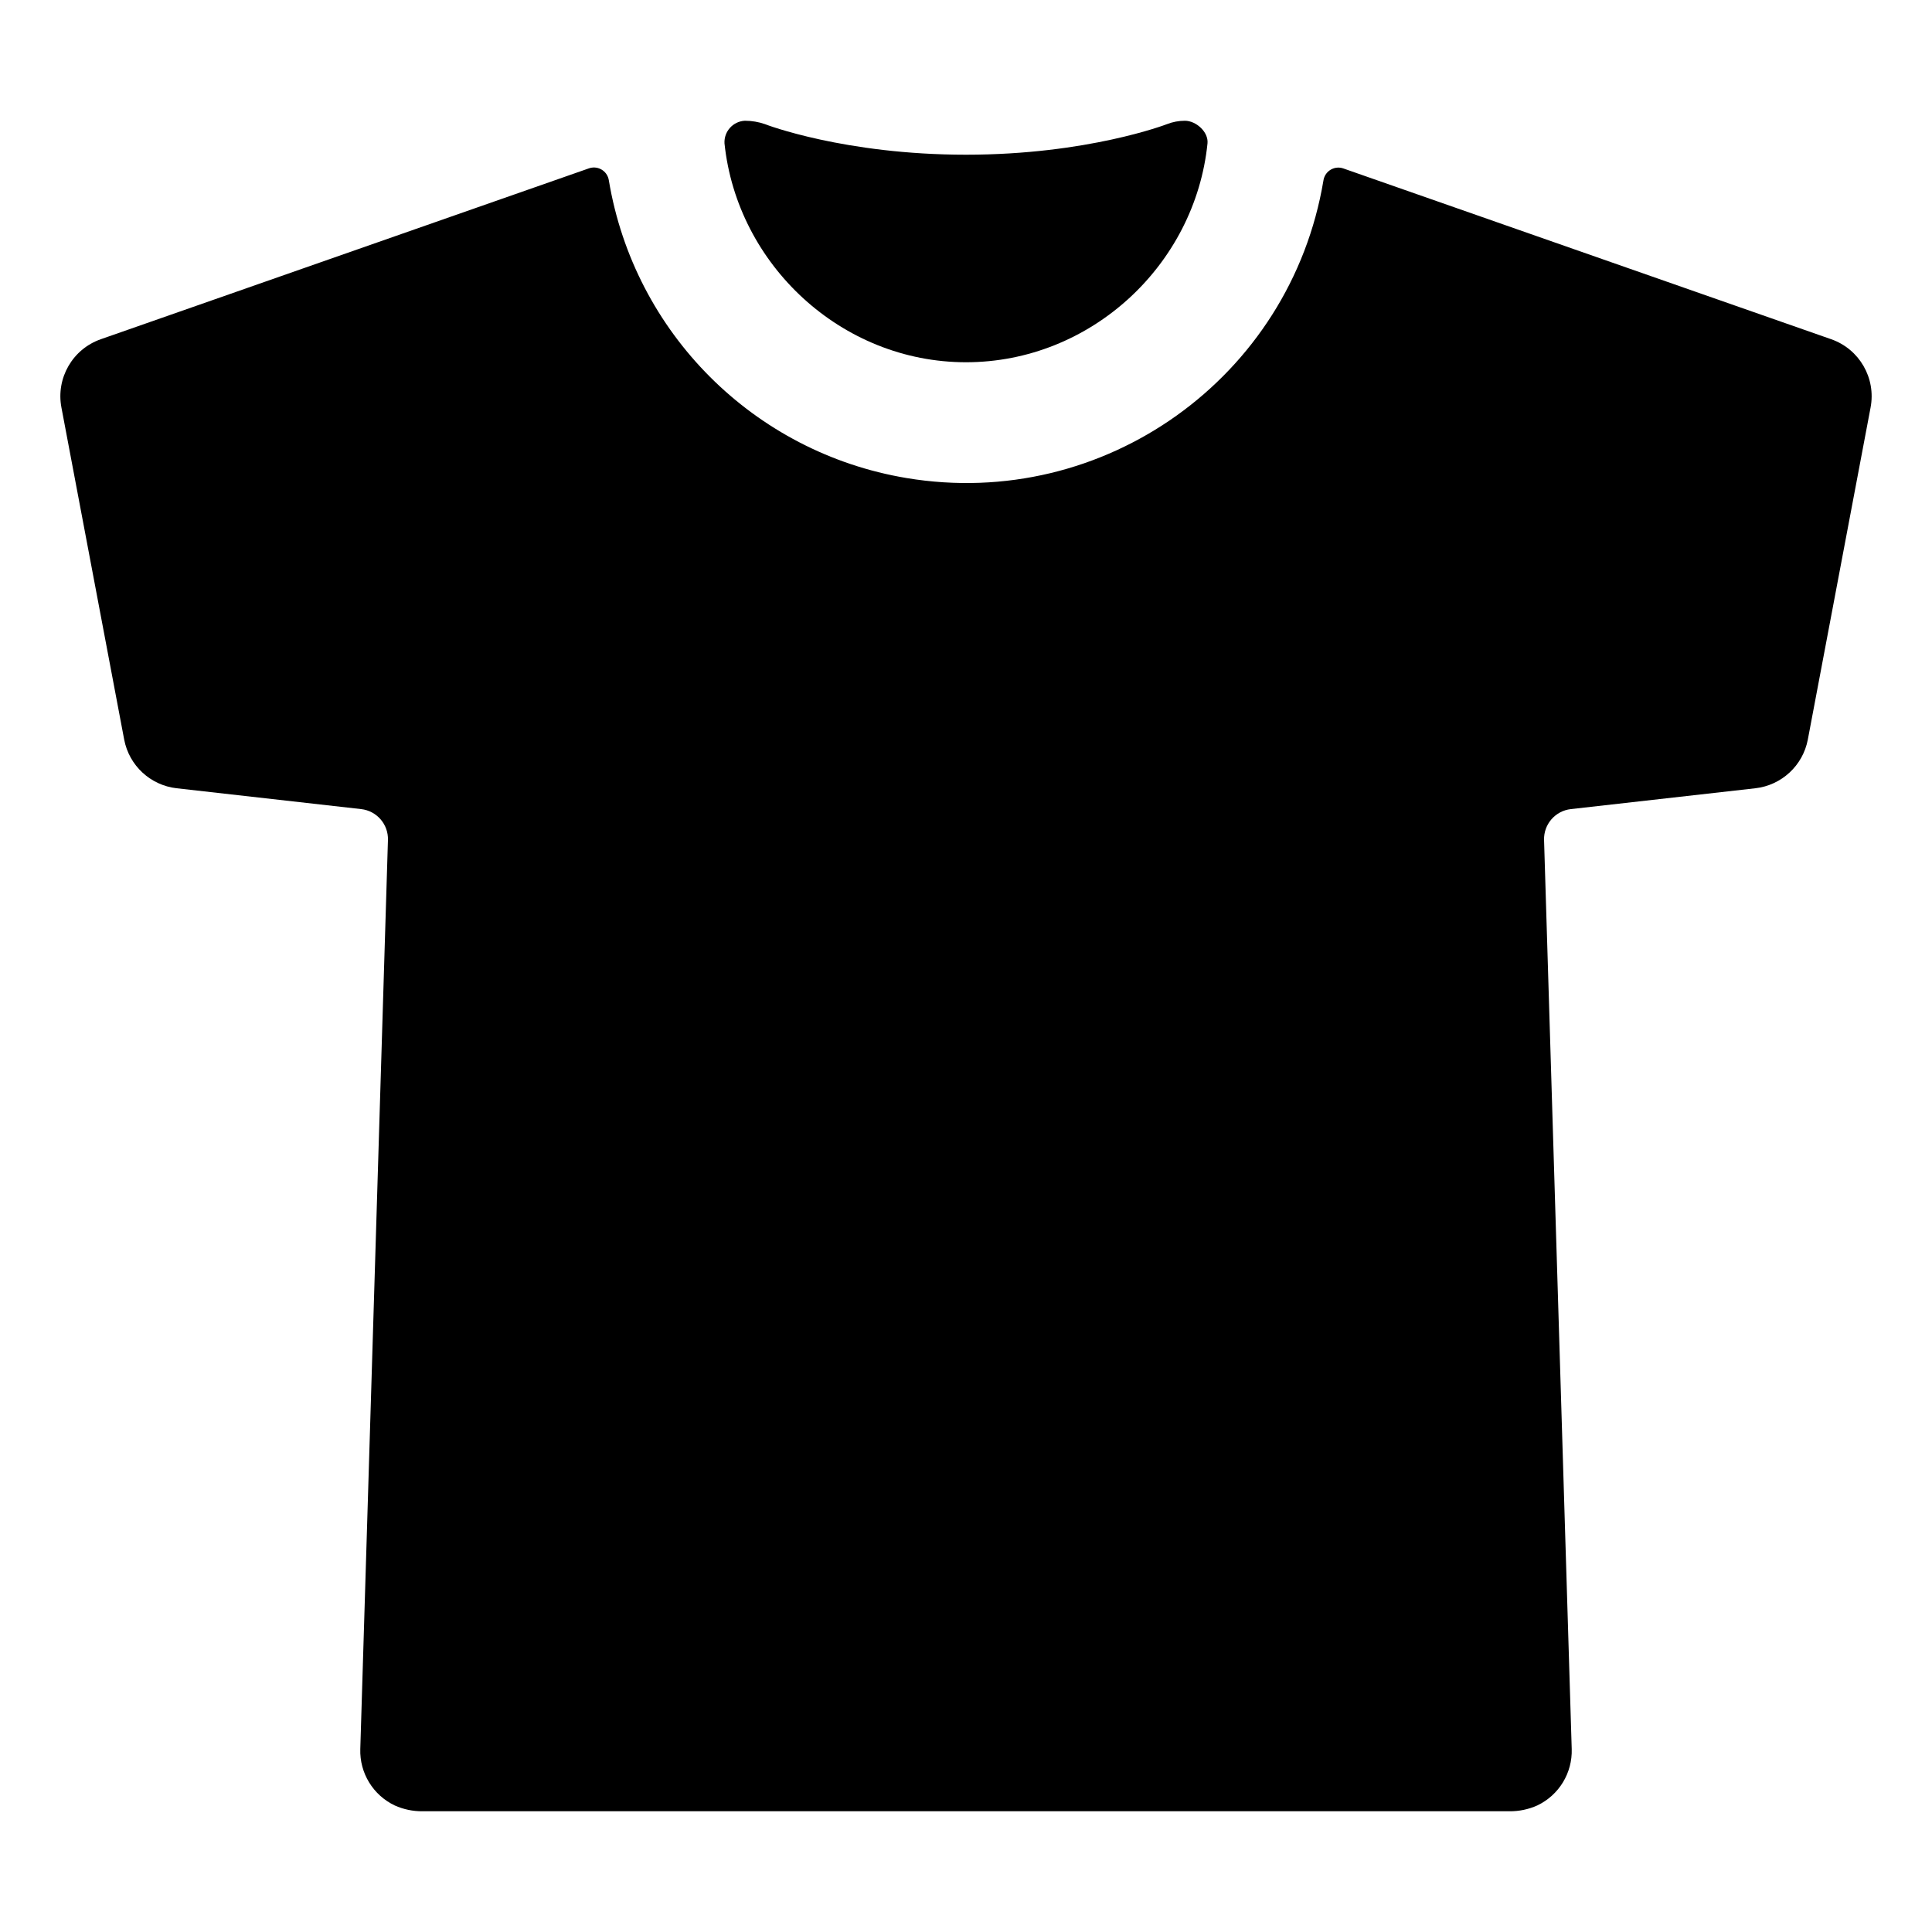 <?xml version="1.0" encoding="iso-8859-1"?>
<!-- Generator: Adobe Illustrator 24.3.0, SVG Export Plug-In . SVG Version: 6.00 Build 0)  -->
<svg version="1.1" id="Layer_1" xmlns="http://www.w3.org/2000/svg" xmlns:xlink="http://www.w3.org/1999/xlink" x="0px" y="0px"
	 viewBox="0 0 512 512" style="enable-background:new 0 0 512 512;" xml:space="preserve">
<path d="M256,96c33.08,0,60.71-25.78,64-58c0.3-3-3-6-6-6l0,0c-1.622,0.002-3.23,0.307-4.74,0.9c-0.2,0.08-21.1,8.1-53.26,8.1
	s-53.1-8-53.26-8.1c-1.704-0.593-3.496-0.897-5.3-0.9h-0.06c-3.138,0.166-5.547,2.845-5.381,5.983c0,0.006,0.001,0.011,0.001,0.017
	C195.35,70.16,223,96,256,96z"/>
<path d="M485.29,89.9L356,44.64c-2.086-0.728-4.367,0.373-5.095,2.459c-0.08,0.228-0.138,0.463-0.175,0.701
	c-8.729,52.296-58.199,87.614-110.495,78.885c-40.443-6.751-72.134-38.442-78.885-78.885c-0.326-2.185-2.361-3.692-4.546-3.367
	c-0.275,0.041-0.544,0.11-0.804,0.207L26.71,89.9c-7.479,2.618-11.915,10.316-10.43,18.1l16.63,88
	c1.314,6.885,6.955,12.113,13.92,12.9l48.88,5.52c4.137,0.467,7.225,4.028,7.1,8.19l-7.33,240.9
	c-0.199,6.344,3.372,12.206,9.1,14.94c2.33,1.053,4.863,1.582,7.42,1.55h288c2.557,0.032,5.09-0.497,7.42-1.55
	c5.728-2.734,9.299-8.596,9.1-14.94l-7.33-240.9c-0.125-4.162,2.963-7.723,7.1-8.19l48.88-5.52c6.965-0.787,12.606-6.015,13.92-12.9
	l16.63-88C497.205,100.216,492.769,92.518,485.29,89.9z"/>
</svg>

